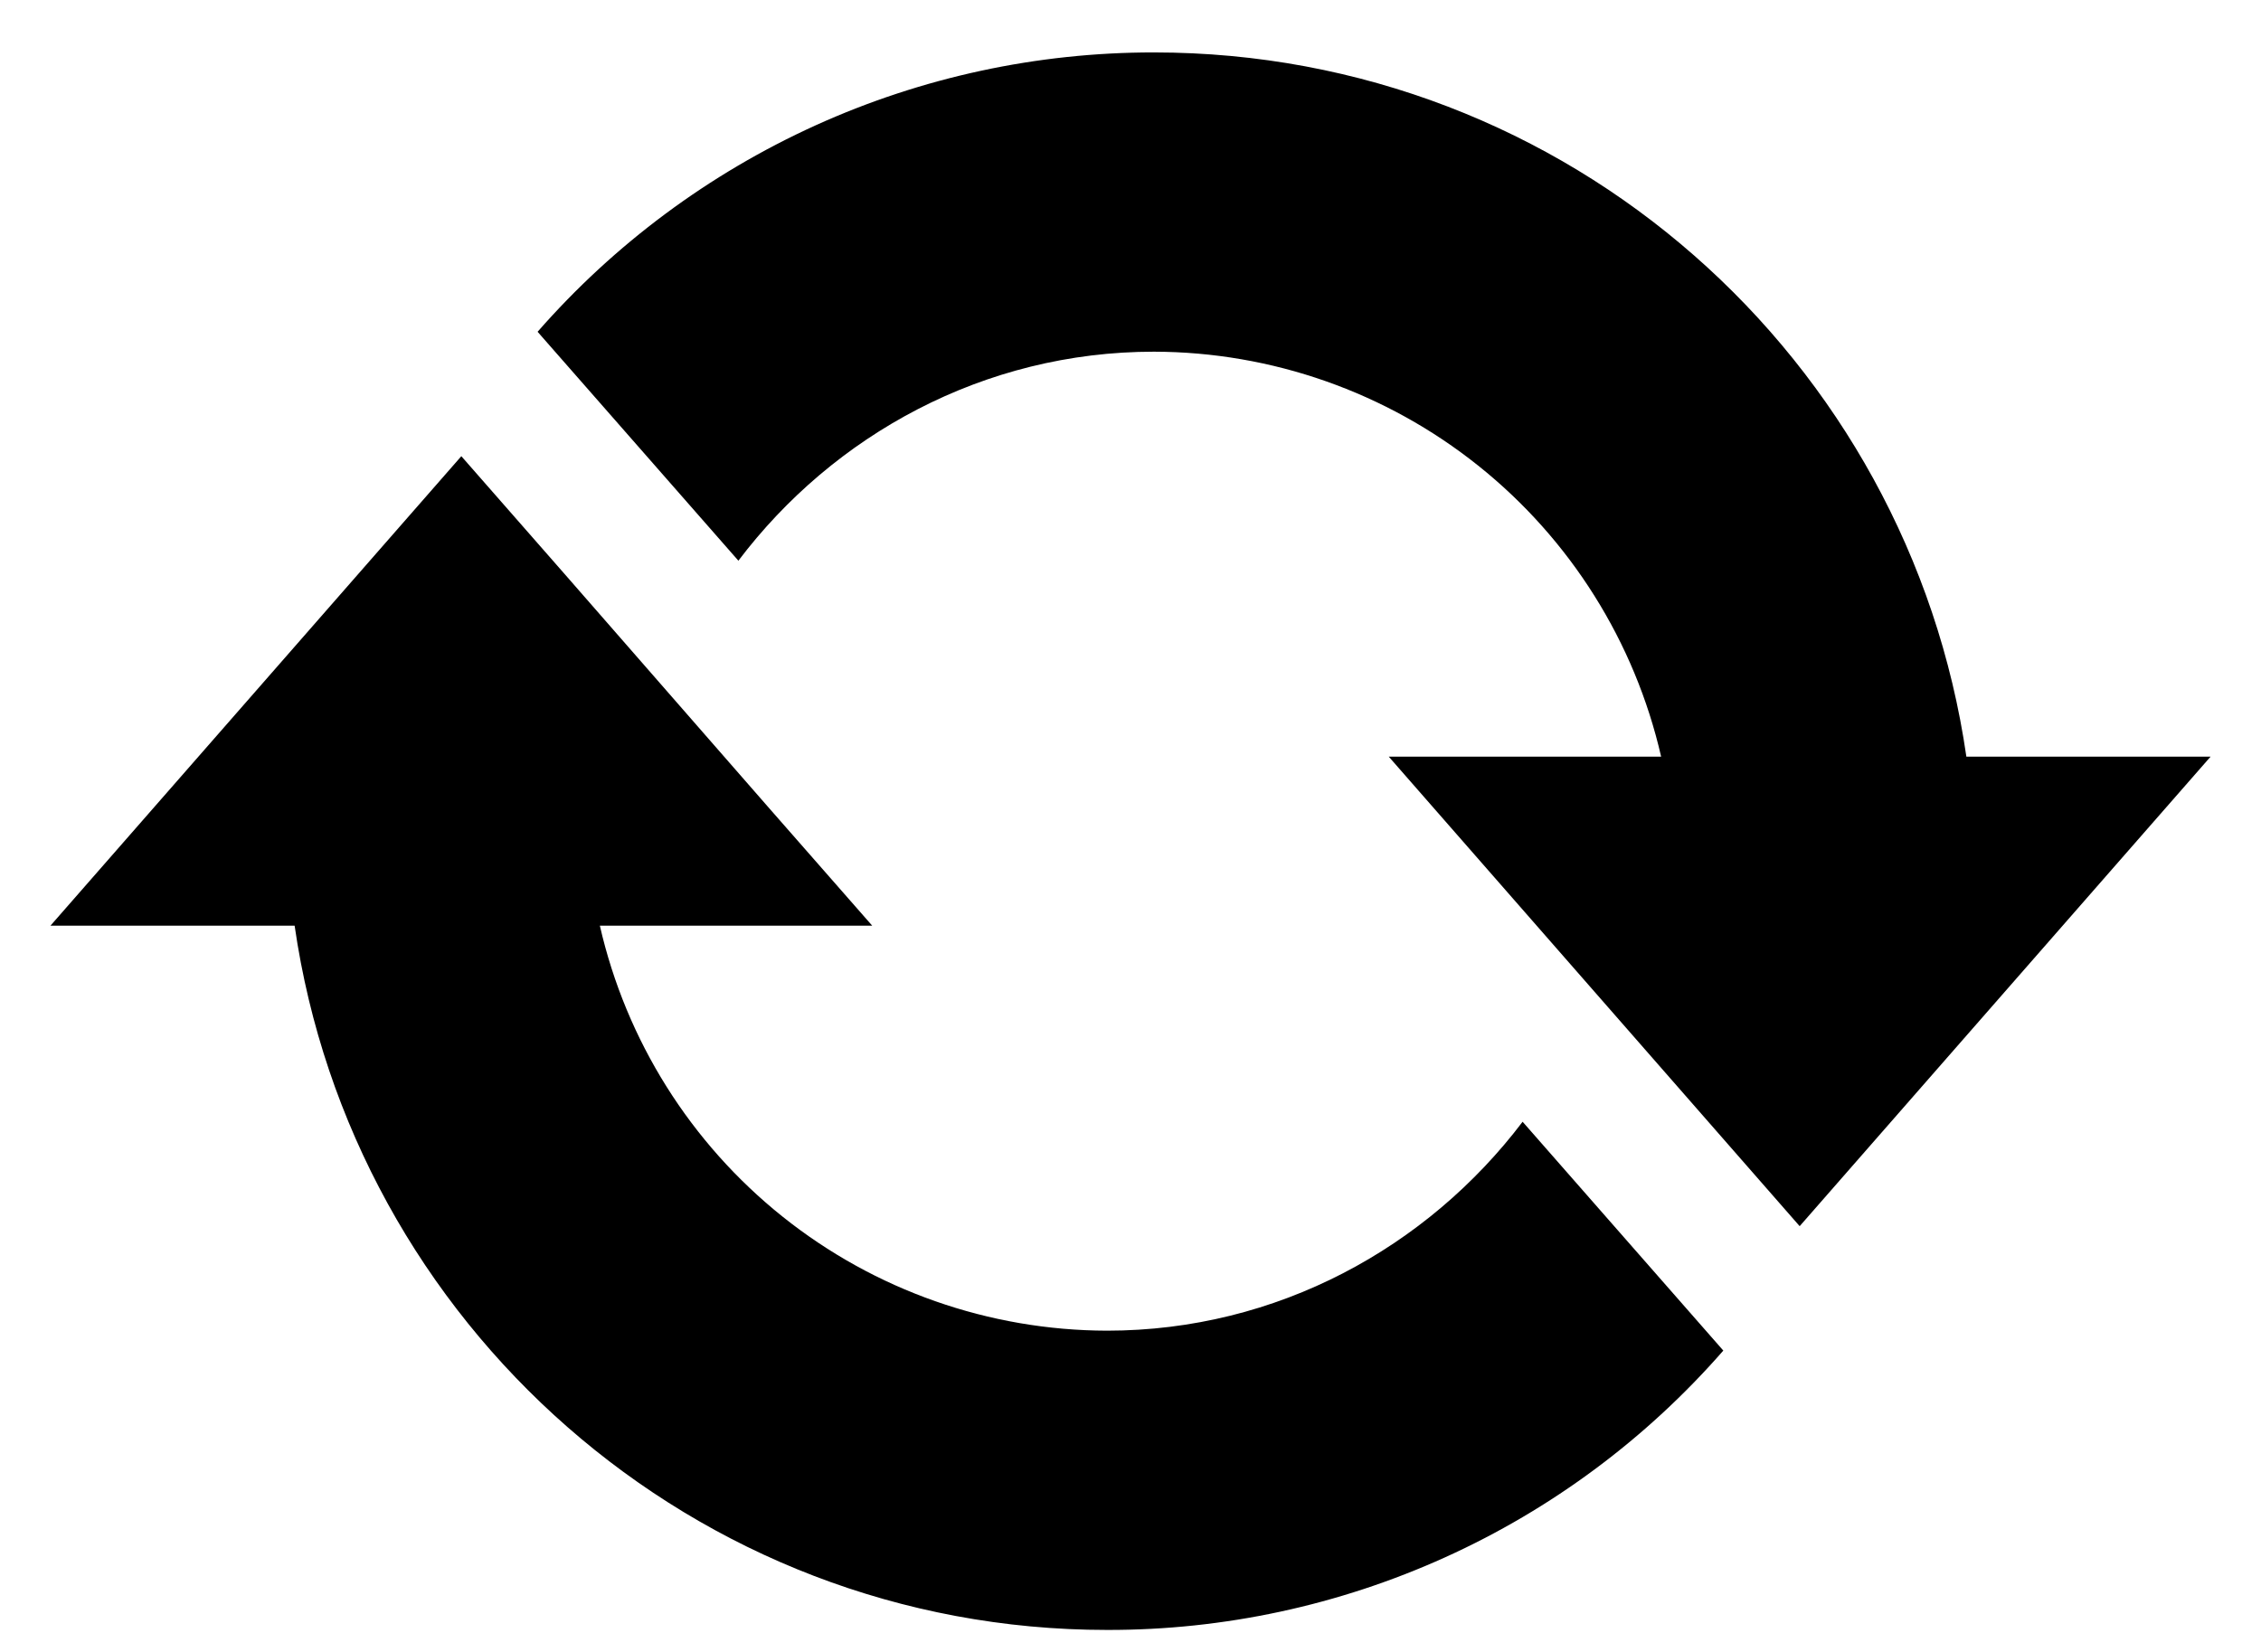 <svg width="26" height="19" viewBox="0 0 26 19" fill="none" xmlns="http://www.w3.org/2000/svg">
<path d="M13.27 0.603C18.035 0.603 21.95 4.127 22.612 8.703H25.42L20.695 14.103L15.97 8.703H19.102C18.799 7.382 18.058 6.202 16.999 5.356C15.94 4.51 14.625 4.048 13.27 4.045C11.312 4.045 9.584 5.004 8.491 6.449L6.182 3.816C7.066 2.806 8.156 1.997 9.378 1.442C10.601 0.888 11.927 0.602 13.27 0.603ZM12.73 18.747C7.978 18.747 4.049 15.223 3.388 10.647H0.58L5.305 5.247C6.884 7.043 8.45 8.851 10.03 10.647H6.898C7.2 11.968 7.941 13.148 9 13.994C10.059 14.84 11.374 15.302 12.73 15.305C14.687 15.305 16.415 14.346 17.509 12.902L19.817 15.534C18.934 16.545 17.845 17.356 16.622 17.91C15.399 18.464 14.072 18.75 12.73 18.747Z" fill="#1C1C1C" style="fill:#1C1C1C;fill:color(display-p3 0.11 0.11 0.11);fill-opacity:1;"/>
</svg>
